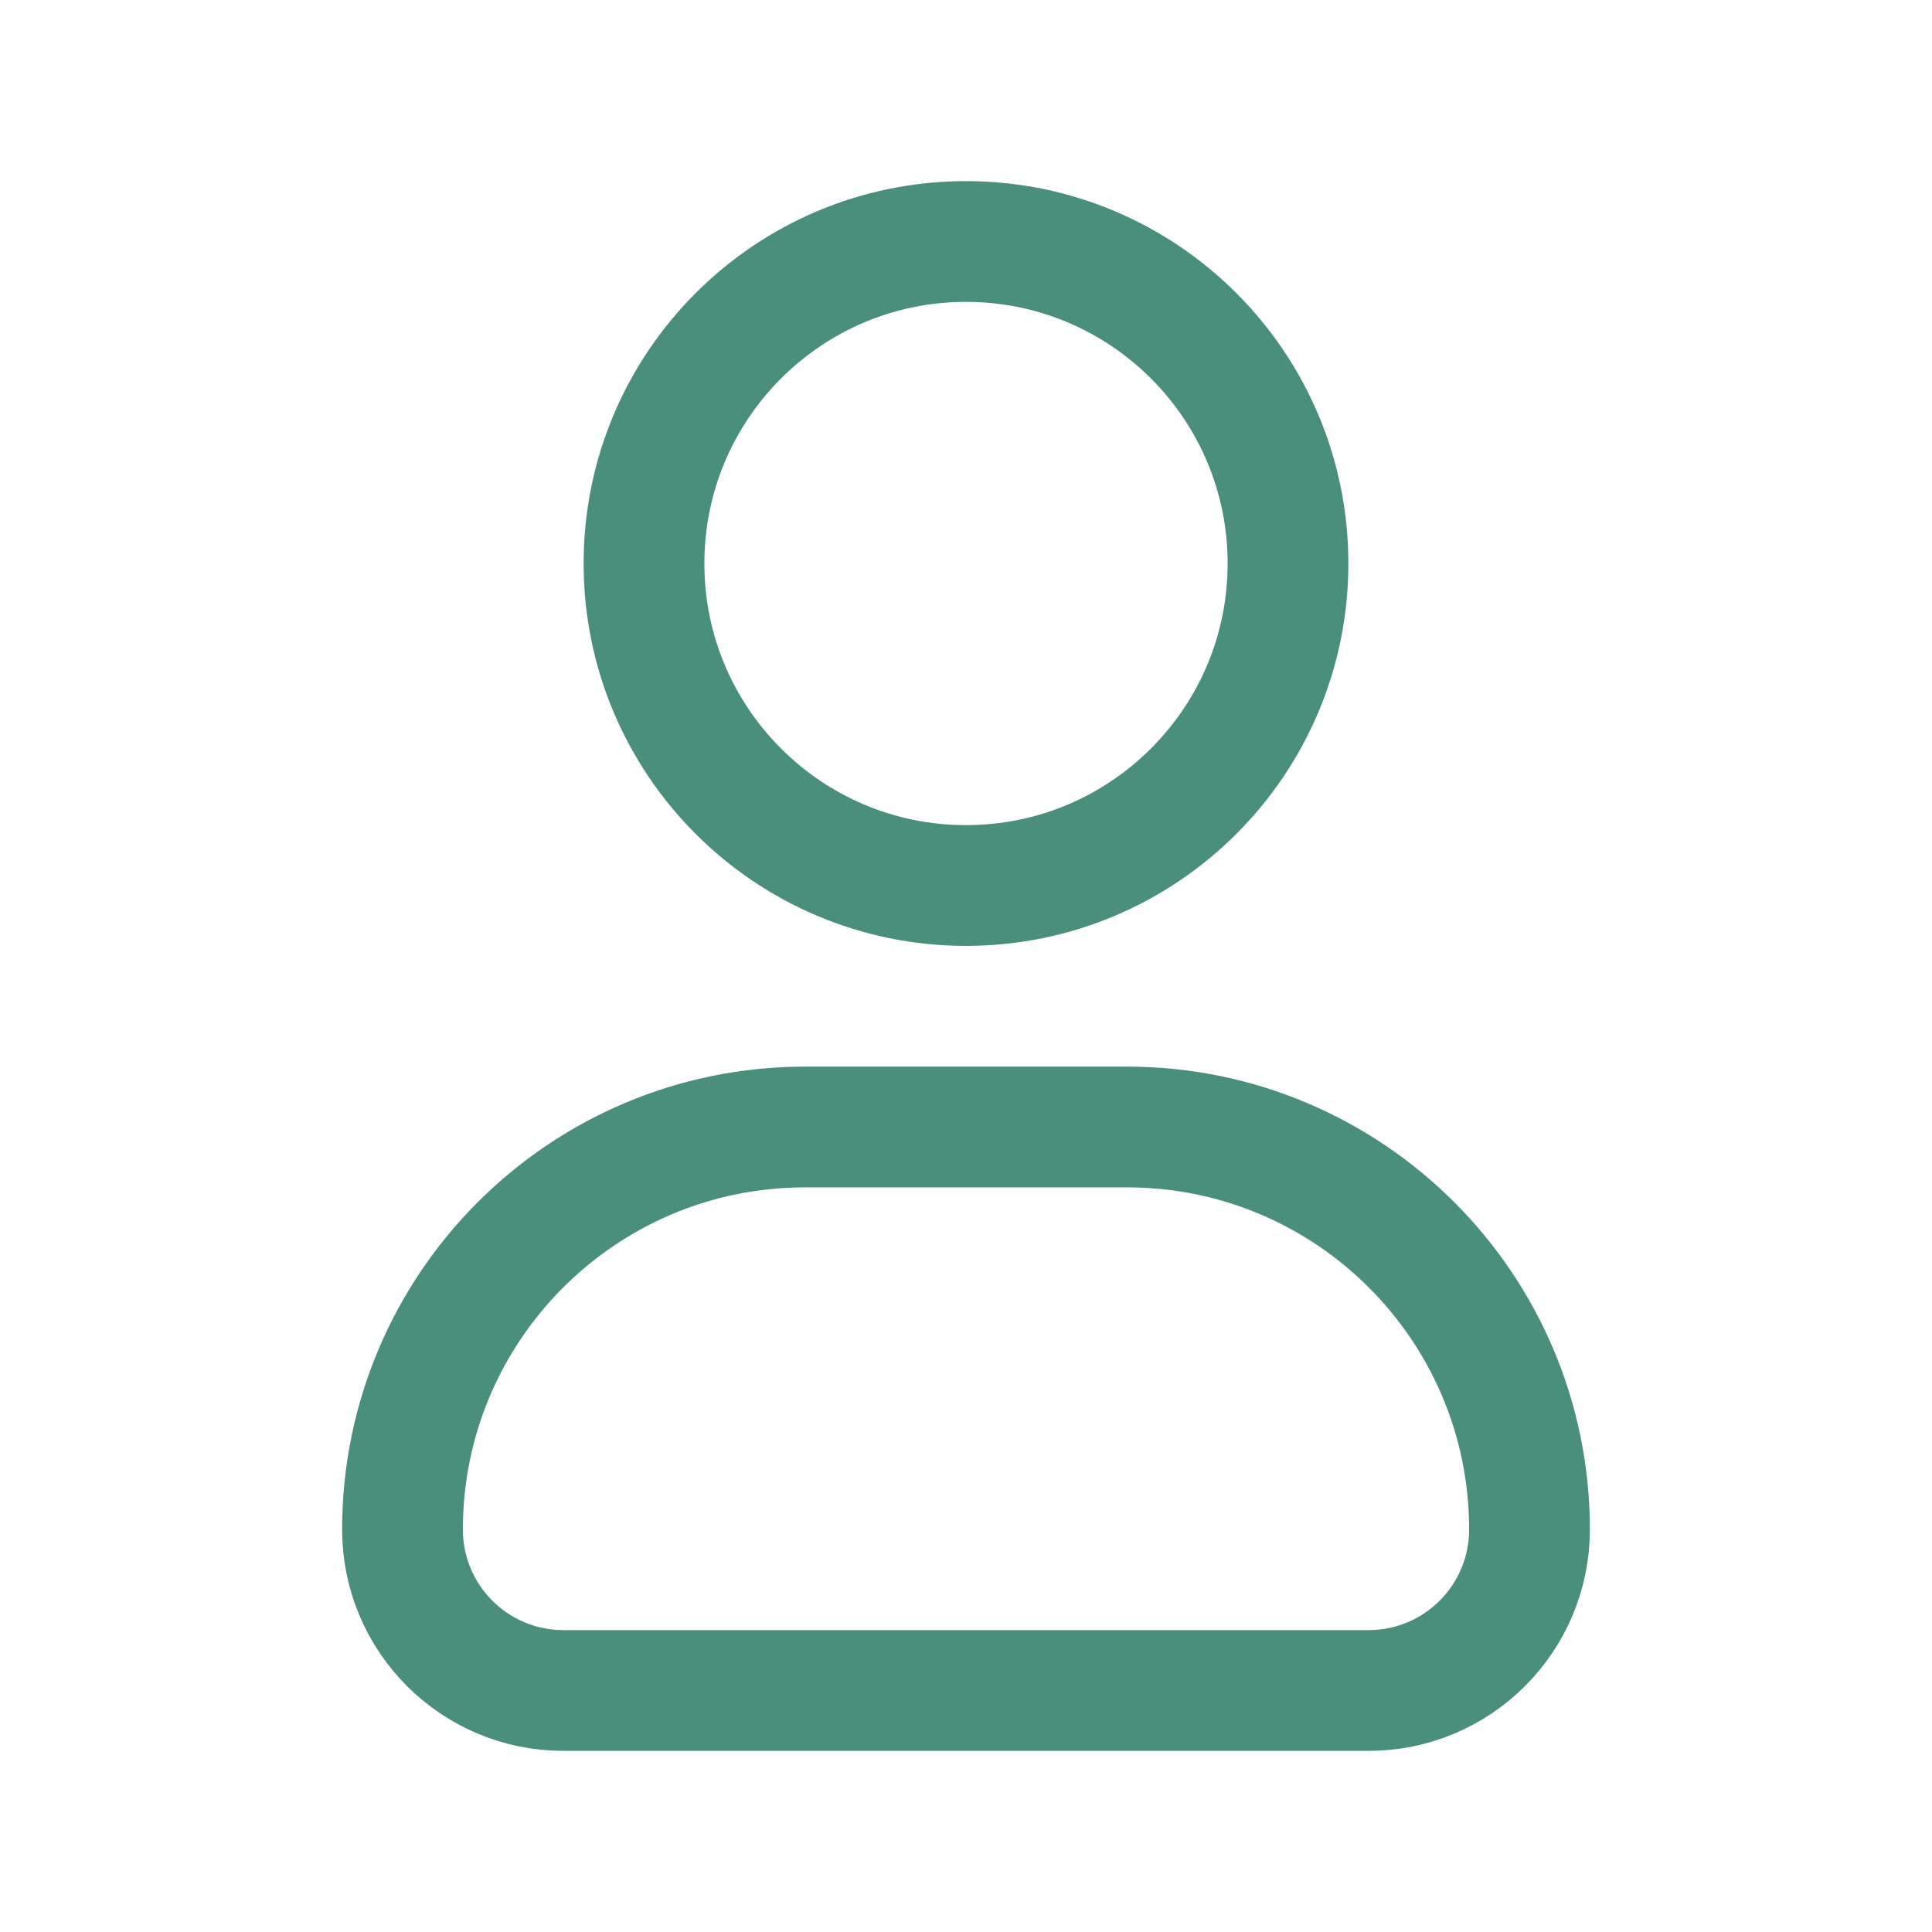 <svg xmlns="http://www.w3.org/2000/svg" viewBox="0 0 24 24" width="24" height="24" color="#4a8e7c" fill="none">
    <path d="M16 7C16 9.209 14.209 11 12 11C9.791 11 8 9.209 8 7C8 4.791 9.791 3 12 3C14.209 3 16 4.791 16 7Z" stroke="#4a8e7c" stroke-width="1.5"></path>
    <path d="M14 14H10C7.239 14 5 16.239 5 19C5 20.105 5.895 21 7 21H17C18.105 21 19 20.105 19 19C19 16.239 16.761 14 14 14Z" stroke="#4a8e7c" stroke-width="1.5" stroke-linejoin="round"></path>
</svg>